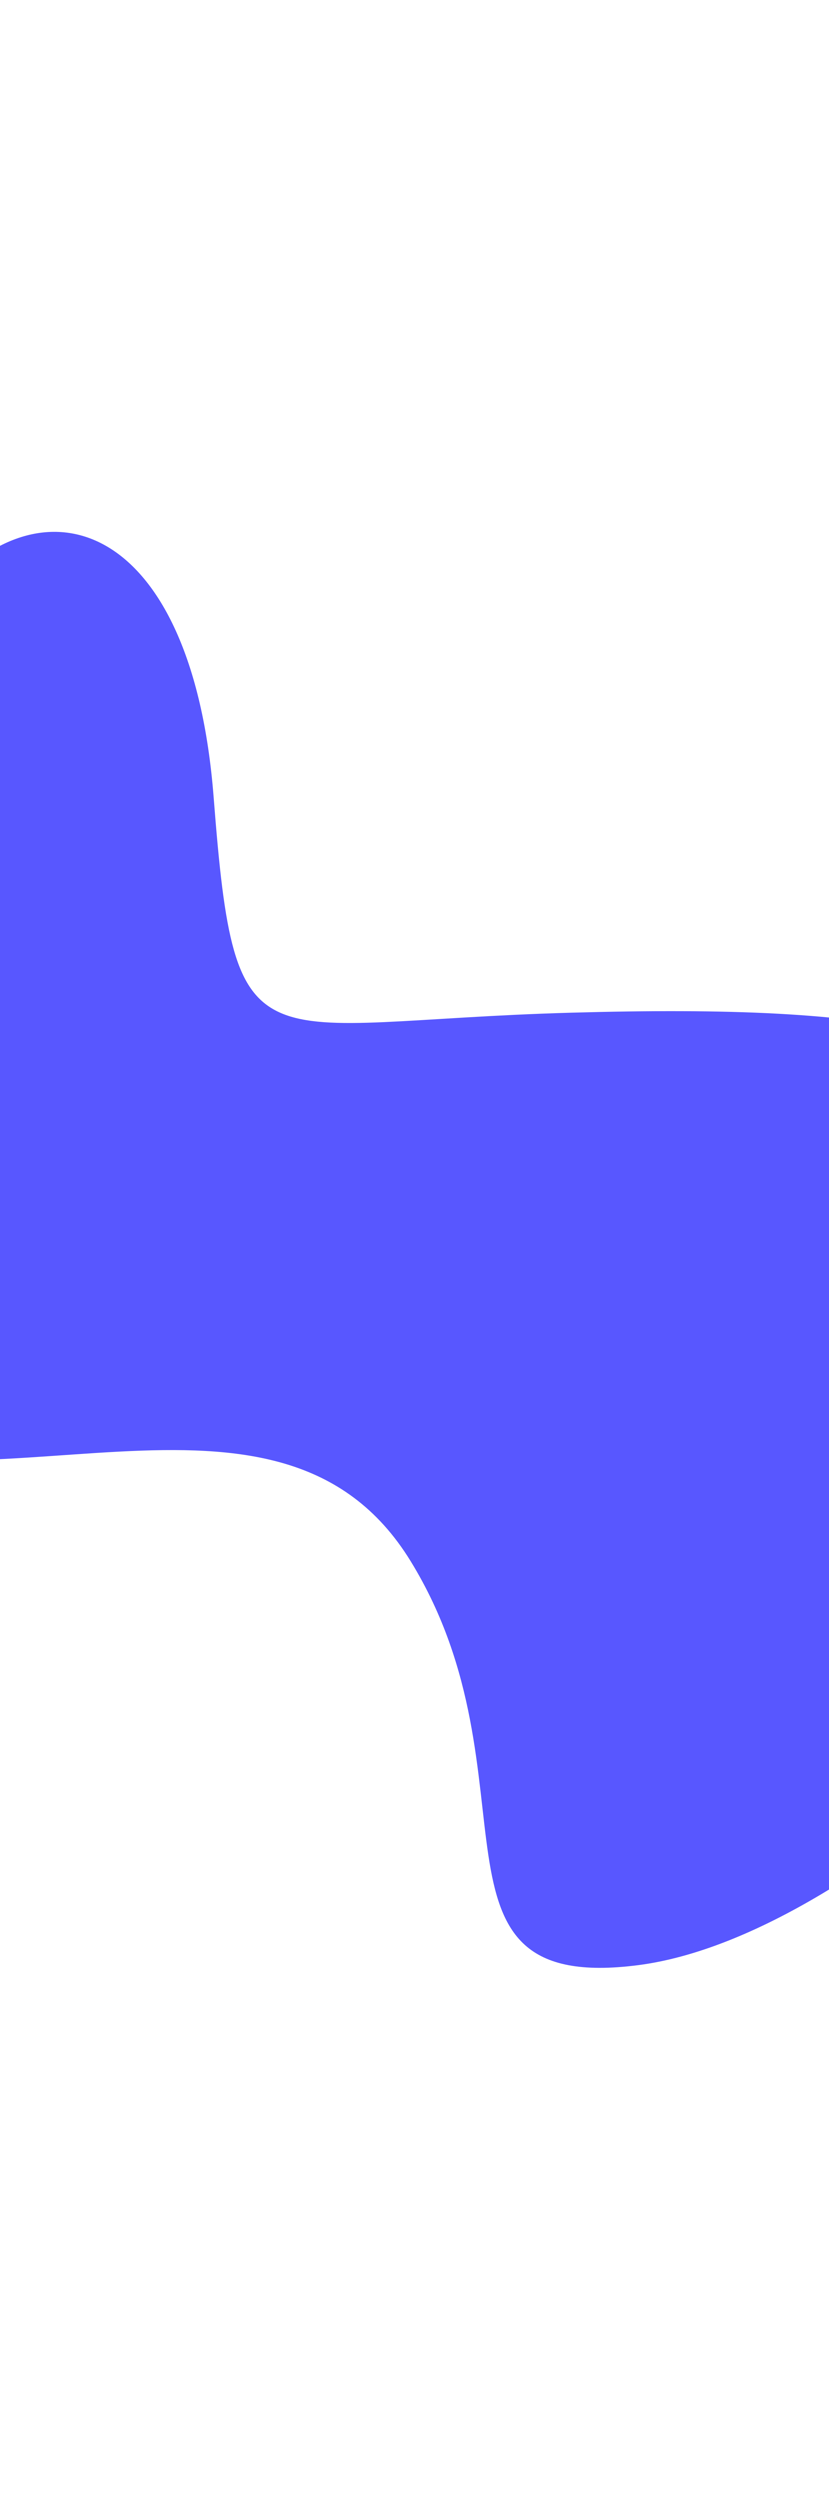 <svg width="390" height="1176" viewBox="0 0 390 1176" fill="none" xmlns="http://www.w3.org/2000/svg">
    <g filter="url(#filter0_f_2008_21288)">
        <path
            d="M-114.146 670.716C-220.513 621.738 -153.045 503.607 -124.358 414.355C-108.873 390.087 -68.209 329.593 -29.44 281.754C19.022 221.957 90.331 243.833 100.523 375.155C110.714 506.477 119.107 480.553 268.495 476.347C417.883 472.14 482.384 484.983 538.737 542.35C595.091 599.717 561.38 643.805 559.639 699.707C557.897 755.608 407.814 910.47 300.23 924.352C192.647 938.234 255.539 835.988 193.206 734.368C130.874 632.748 -7.778 719.693 -114.146 670.716Z"
            fill="#5857FF" />
    </g>
    <defs>
        <filter id="filter0_f_2008_21288" x="-421.968" y="0.168" width="1243.19" height="1175.45"
            filterUnits="userSpaceOnUse" color-interpolation-filters="sRGB">
            <feFlood flood-opacity="0" result="BackgroundImageFix" />
            <feBlend mode="normal" in="SourceGraphic" in2="BackgroundImageFix" result="shape" />
            <feGaussianBlur stdDeviation="125" result="effect1_foregroundBlur_2008_21288" />
        </filter>
    </defs>
</svg>